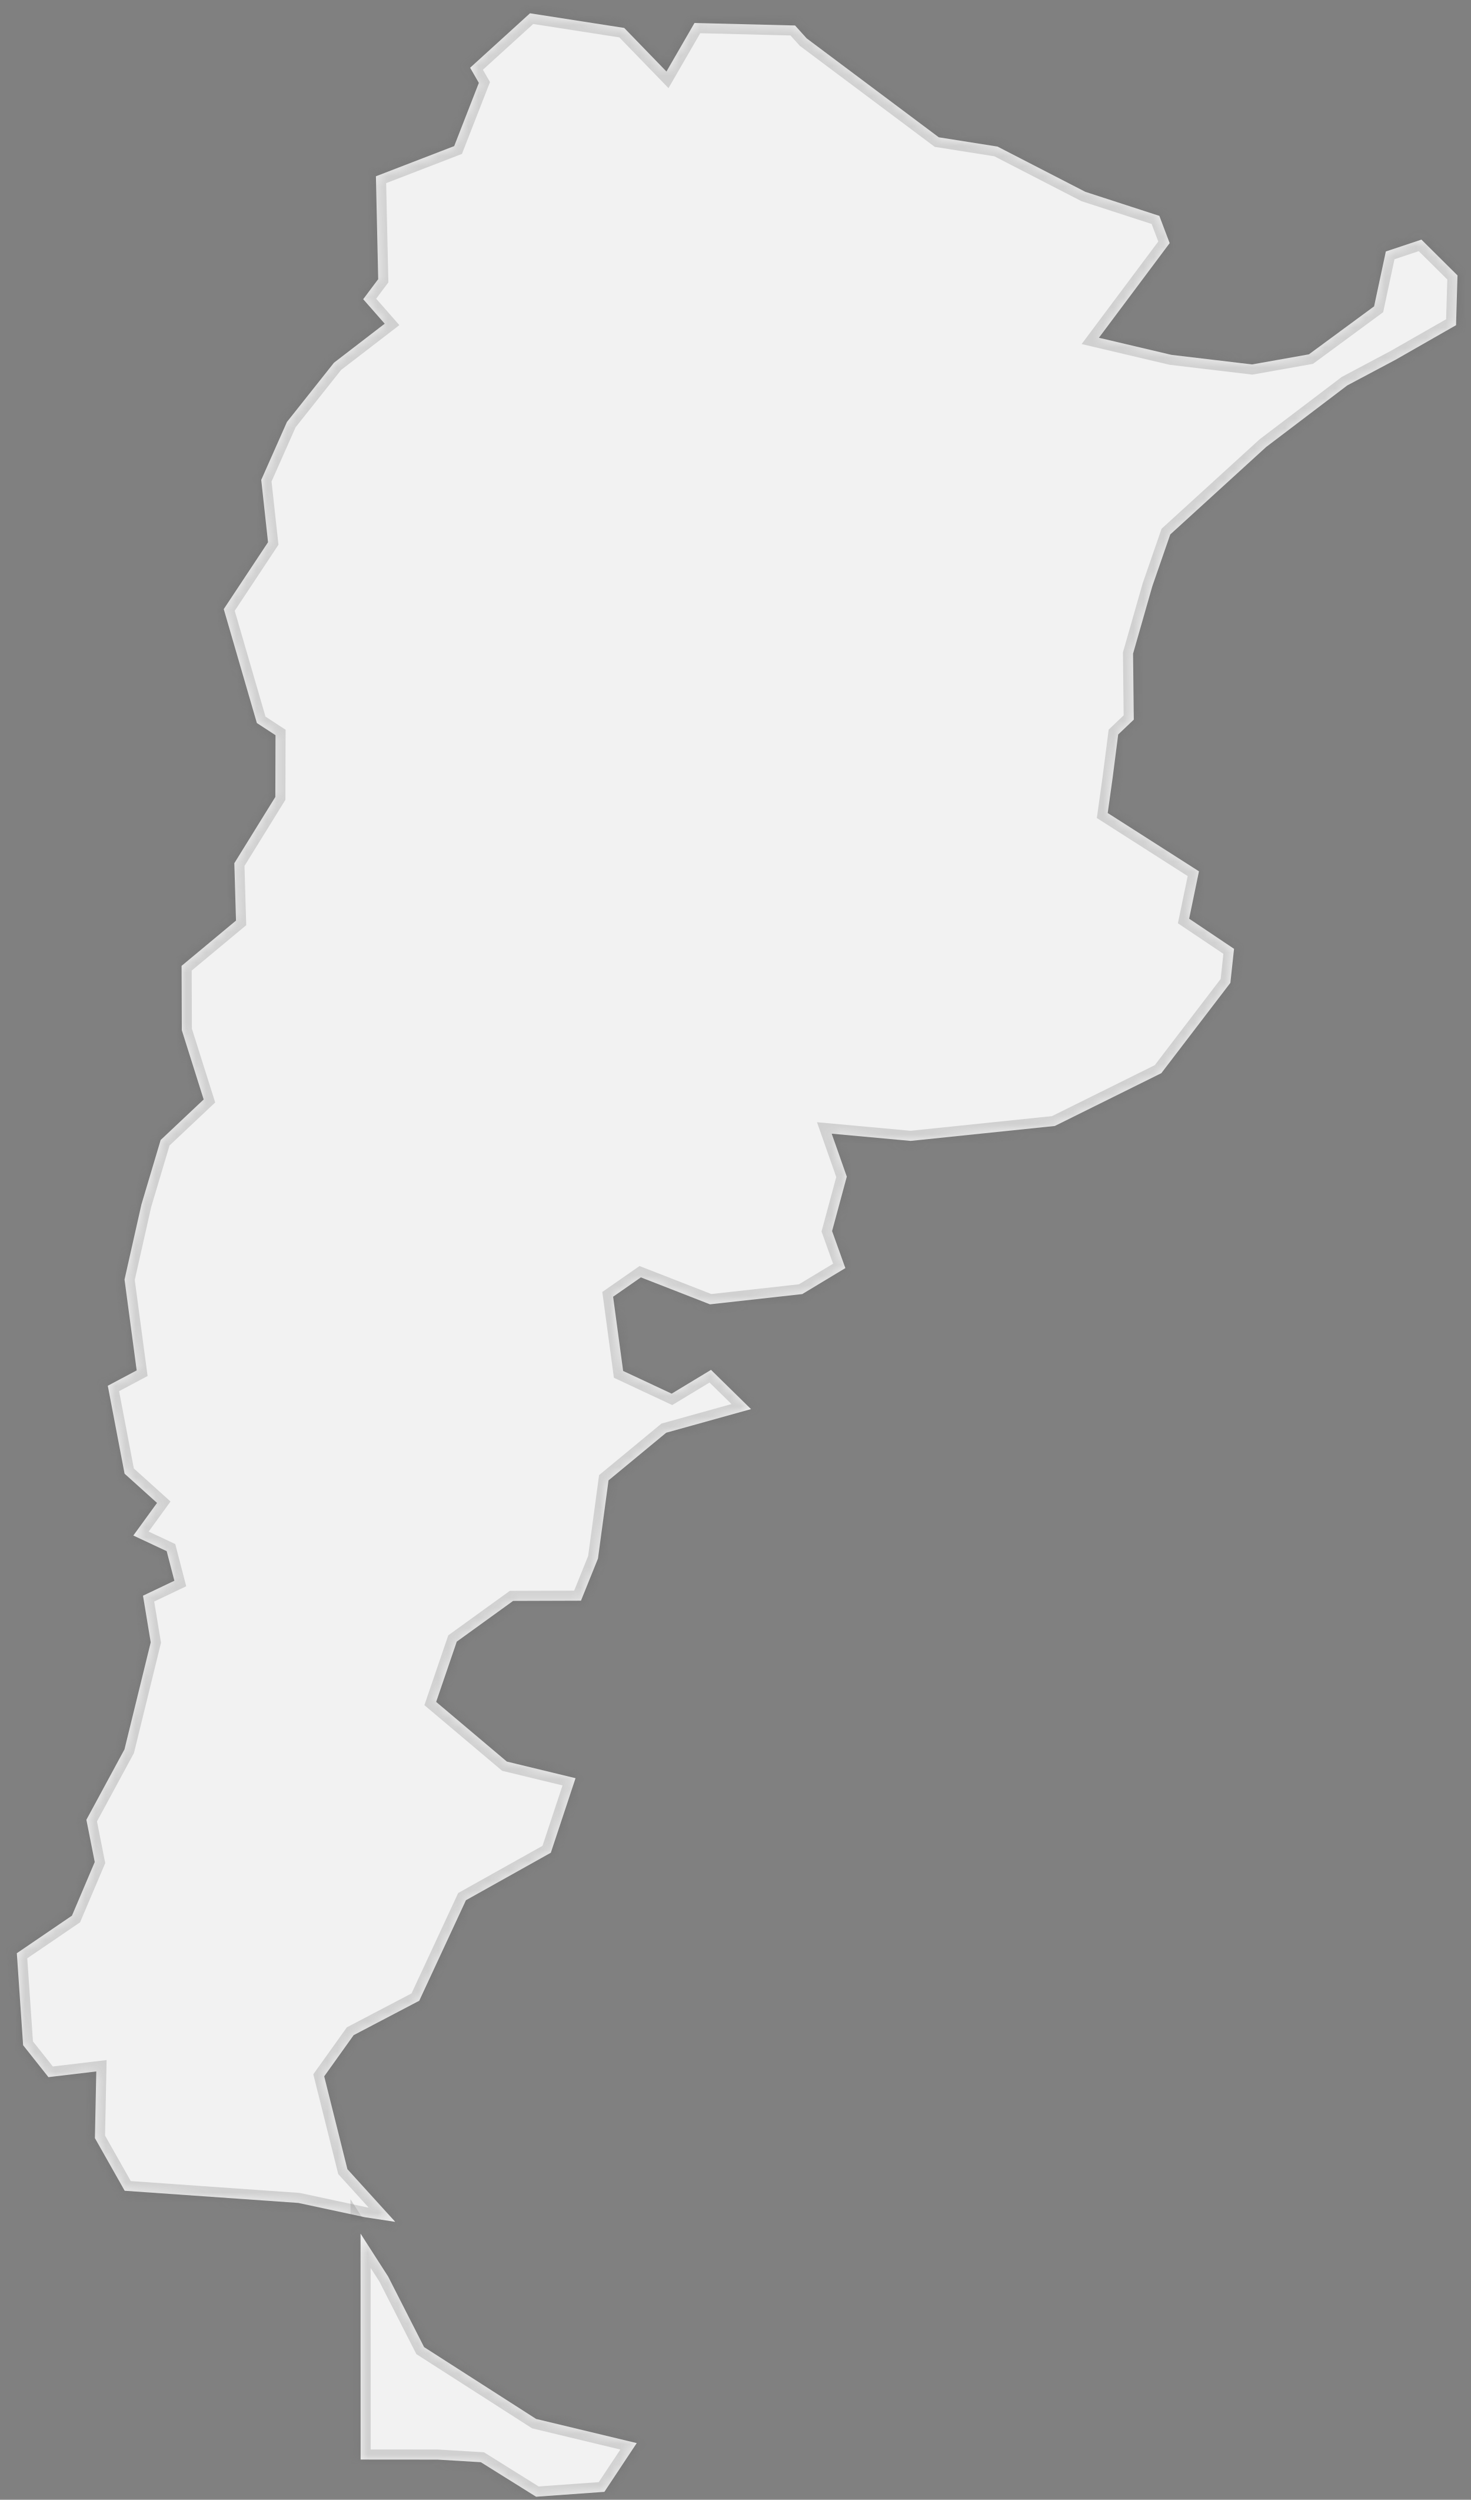﻿<?xml version="1.0" encoding="utf-8"?>
<svg version="1.1" xmlns:xlink="http://www.w3.org/1999/xlink" width="146px" height="248px" xmlns="http://www.w3.org/2000/svg">
  <rect width="100%" height="100%" fill="#808080" stroke="none"/>
  <defs>
    <mask fill="white" id="clip38">
      <path d="M 63.197 242.379  C 63.197 242.379  59.987 247.216  59.987 247.216  C 59.987 247.216  53.21 247.702  53.21 247.702  C 53.21 247.702  47.724 244.276  47.724 244.276  C 47.724 244.276  43.428 244.018  43.428 244.018  C 43.428 244.018  35.791 244.012  35.791 244.012  C 35.791 244.012  35.786 221.596  35.786 221.596  C 35.786 221.596  38.526 225.859  38.526 225.859  C 38.526 225.859  42.092 232.855  42.092 232.855  C 42.092 232.855  53.213 239.983  53.213 239.983  C 53.213 239.983  63.197 242.379  63.197 242.379  Z M 52.603 1.318  C 52.603 1.318  61.955 2.772  61.955 2.772  C 61.955 2.772  66.147 7.095  66.147 7.095  C 66.147 7.095  68.93 2.28  68.93 2.28  C 68.93 2.28  78.911 2.528  78.911 2.528  C 78.911 2.528  80.063 3.806  80.063 3.806  C 80.063 3.806  93.177 13.621  93.177 13.621  C 93.177 13.621  99.007 14.542  99.007 14.542  C 99.007 14.542  107.723 19.031  107.723 19.031  C 107.723 19.031  115.069 21.417  115.069 21.417  C 115.069 21.417  116.092 24.12  116.092 24.12  C 116.092 24.12  109.071 33.509  109.071 33.509  C 109.071 33.509  116.262 35.204  116.262 35.204  C 116.262 35.204  124.273 36.155  124.273 36.155  C 124.273 36.155  129.913 35.153  129.913 35.153  C 129.913 35.153  136.382 30.393  136.382 30.393  C 136.382 30.393  137.547 24.949  137.547 24.949  C 137.547 24.949  141.08 23.772  141.08 23.772  C 141.08 23.772  144.66 27.323  144.66 27.323  C 144.66 27.323  144.515 32.263  144.515 32.263  C 144.515 32.263  138.509 35.694  138.509 35.694  C 138.509 35.694  133.718 38.239  133.718 38.239  C 133.718 38.239  125.667 44.348  125.667 44.348  C 125.667 44.348  116.15 53.025  116.15 53.025  C 116.15 53.025  114.367 58.173  114.367 58.173  C 114.367 58.173  112.459 64.851  112.459 64.851  C 112.459 64.851  112.531 71.395  112.531 71.395  C 112.531 71.395  110.984 72.868  110.984 72.868  C 110.984 72.868  110.432 77.164  110.432 77.164  C 110.432 77.164  109.943 80.659  109.943 80.659  C 109.943 80.659  119 86.443  119 86.443  C 119 86.443  118.025 91.143  118.025 91.143  C 118.025 91.143  122.482 94.134  122.482 94.134  C 122.482 94.134  122.118 97.508  122.118 97.508  C 122.118 97.508  115.265 106.47  115.265 106.47  C 115.265 106.47  104.69 111.709  104.69 111.709  C 104.69 111.709  90.384 113.19  90.384 113.19  C 90.384 113.19  82.548 112.473  82.548 112.473  C 82.548 112.473  84.047 116.734  84.047 116.734  C 84.047 116.734  82.587 122.135  82.587 122.135  C 82.587 122.135  83.904 125.808  83.904 125.808  C 83.904 125.808  79.626 128.386  79.626 128.386  C 79.626 128.386  70.466 129.402  70.466 129.402  C 70.466 129.402  63.608 126.729  63.608 126.729  C 63.608 126.729  60.853 128.648  60.853 128.648  C 60.853 128.648  61.848 136.011  61.848 136.011  C 61.848 136.011  66.663 138.264  66.663 138.264  C 66.663 138.264  70.568 135.904  70.568 135.904  C 70.568 135.904  74.54 139.798  74.54 139.798  C 74.54 139.798  66.124 142.14  66.124 142.14  C 66.124 142.14  60.398 146.87  60.398 146.87  C 60.398 146.87  59.35 154.624  59.35 154.624  C 59.35 154.624  57.663 158.806  57.663 158.806  C 57.663 158.806  50.927 158.827  50.927 158.827  C 50.927 158.827  45.335 162.866  45.335 162.866  C 45.335 162.866  43.29 168.846  43.29 168.846  C 43.29 168.846  50.304 174.764  50.304 174.764  C 50.304 174.764  57.124 176.414  57.124 176.414  C 57.124 176.414  54.672 183.809  54.672 183.809  C 54.672 183.809  46.246 188.522  46.246 188.522  C 46.246 188.522  41.611 198.495  41.611 198.495  C 41.611 198.495  35.102 201.907  35.102 201.907  C 35.102 201.907  32.179 205.994  32.179 205.994  C 32.179 205.994  34.481 215.204  34.481 215.204  C 34.481 215.204  39.228 220.43  39.228 220.43  C 39.228 220.43  36.221 219.972  36.221 219.972  C 36.221 219.972  29.609 218.553  29.609 218.553  C 29.609 218.553  12.375 217.346  12.375 217.346  C 12.375 217.346  9.419 212.122  9.419 212.122  C 9.419 212.122  9.556 205.509  9.556 205.509  C 9.556 205.509  4.807 206.073  4.807 206.073  C 4.807 206.073  2.293 202.905  2.293 202.905  C 2.293 202.905  1.67 193.778  1.67 193.778  C 1.67 193.778  7.142 190.051  7.142 190.051  C 7.142 190.051  9.403 184.732  9.403 184.732  C 9.403 184.732  8.574 180.54  8.574 180.54  C 8.574 180.54  12.354 173.554  12.354 173.554  C 12.354 173.554  14.959 162.936  14.959 162.936  C 14.959 162.936  14.193 158.309  14.193 158.309  C 14.193 158.309  17.307 156.825  17.307 156.825  C 17.307 156.825  16.544 153.891  16.544 153.891  C 16.544 153.891  13.234 152.339  13.234 152.339  C 13.234 152.339  15.585 149.104  15.585 149.104  C 15.585 149.104  12.364 146.203  12.364 146.203  C 12.364 146.203  10.698 137.48  10.698 137.48  C 10.698 137.48  13.565 135.958  13.565 135.958  C 13.565 135.958  12.359 126.941  12.359 126.941  C 12.359 126.941  14.036 119.497  14.036 119.497  C 14.036 119.497  15.944 113.1  15.944 113.1  C 15.944 113.1  20.215 109.078  20.215 109.078  C 20.215 109.078  18.045 102.207  18.045 102.207  C 18.045 102.207  18.022 95.823  18.022 95.823  C 18.022 95.823  23.423 91.331  23.423 91.331  C 23.423 91.331  23.257 85.639  23.257 85.639  C 23.257 85.639  27.327 79.064  27.327 79.064  C 27.327 79.064  27.345 72.939  27.345 72.939  C 27.345 72.939  25.493 71.73  25.493 71.73  C 25.493 71.73  22.207 60.43  22.207 60.43  C 22.207 60.43  26.602 53.795  26.602 53.795  C 26.602 53.795  25.928 47.612  25.928 47.612  C 25.928 47.612  28.477 41.865  28.477 41.865  C 28.477 41.865  33.148 35.984  33.148 35.984  C 33.148 35.984  38.182 32.114  38.182 32.114  C 38.182 32.114  36.048 29.683  36.048 29.683  C 36.048 29.683  37.536 27.696  37.536 27.696  C 37.536 27.696  37.31 17.489  37.31 17.489  C 37.31 17.489  45.079 14.494  45.079 14.494  C 45.079 14.494  47.526 8.224  47.526 8.224  C 47.526 8.224  46.661 6.72  46.661 6.72  C 46.661 6.72  52.603 1.318  52.603 1.318  Z " fill-rule="evenodd" />
    </mask>
  </defs>
  <g transform="matrix(1 0 0 1 -1315 -4464 )">
    <path d="M 63.197 242.379  C 63.197 242.379  59.987 247.216  59.987 247.216  C 59.987 247.216  53.21 247.702  53.21 247.702  C 53.21 247.702  47.724 244.276  47.724 244.276  C 47.724 244.276  43.428 244.018  43.428 244.018  C 43.428 244.018  35.791 244.012  35.791 244.012  C 35.791 244.012  35.786 221.596  35.786 221.596  C 35.786 221.596  38.526 225.859  38.526 225.859  C 38.526 225.859  42.092 232.855  42.092 232.855  C 42.092 232.855  53.213 239.983  53.213 239.983  C 53.213 239.983  63.197 242.379  63.197 242.379  Z M 52.603 1.318  C 52.603 1.318  61.955 2.772  61.955 2.772  C 61.955 2.772  66.147 7.095  66.147 7.095  C 66.147 7.095  68.93 2.28  68.93 2.28  C 68.93 2.28  78.911 2.528  78.911 2.528  C 78.911 2.528  80.063 3.806  80.063 3.806  C 80.063 3.806  93.177 13.621  93.177 13.621  C 93.177 13.621  99.007 14.542  99.007 14.542  C 99.007 14.542  107.723 19.031  107.723 19.031  C 107.723 19.031  115.069 21.417  115.069 21.417  C 115.069 21.417  116.092 24.12  116.092 24.12  C 116.092 24.12  109.071 33.509  109.071 33.509  C 109.071 33.509  116.262 35.204  116.262 35.204  C 116.262 35.204  124.273 36.155  124.273 36.155  C 124.273 36.155  129.913 35.153  129.913 35.153  C 129.913 35.153  136.382 30.393  136.382 30.393  C 136.382 30.393  137.547 24.949  137.547 24.949  C 137.547 24.949  141.08 23.772  141.08 23.772  C 141.08 23.772  144.66 27.323  144.66 27.323  C 144.66 27.323  144.515 32.263  144.515 32.263  C 144.515 32.263  138.509 35.694  138.509 35.694  C 138.509 35.694  133.718 38.239  133.718 38.239  C 133.718 38.239  125.667 44.348  125.667 44.348  C 125.667 44.348  116.15 53.025  116.15 53.025  C 116.15 53.025  114.367 58.173  114.367 58.173  C 114.367 58.173  112.459 64.851  112.459 64.851  C 112.459 64.851  112.531 71.395  112.531 71.395  C 112.531 71.395  110.984 72.868  110.984 72.868  C 110.984 72.868  110.432 77.164  110.432 77.164  C 110.432 77.164  109.943 80.659  109.943 80.659  C 109.943 80.659  119 86.443  119 86.443  C 119 86.443  118.025 91.143  118.025 91.143  C 118.025 91.143  122.482 94.134  122.482 94.134  C 122.482 94.134  122.118 97.508  122.118 97.508  C 122.118 97.508  115.265 106.47  115.265 106.47  C 115.265 106.47  104.69 111.709  104.69 111.709  C 104.69 111.709  90.384 113.19  90.384 113.19  C 90.384 113.19  82.548 112.473  82.548 112.473  C 82.548 112.473  84.047 116.734  84.047 116.734  C 84.047 116.734  82.587 122.135  82.587 122.135  C 82.587 122.135  83.904 125.808  83.904 125.808  C 83.904 125.808  79.626 128.386  79.626 128.386  C 79.626 128.386  70.466 129.402  70.466 129.402  C 70.466 129.402  63.608 126.729  63.608 126.729  C 63.608 126.729  60.853 128.648  60.853 128.648  C 60.853 128.648  61.848 136.011  61.848 136.011  C 61.848 136.011  66.663 138.264  66.663 138.264  C 66.663 138.264  70.568 135.904  70.568 135.904  C 70.568 135.904  74.54 139.798  74.54 139.798  C 74.54 139.798  66.124 142.14  66.124 142.14  C 66.124 142.14  60.398 146.87  60.398 146.87  C 60.398 146.87  59.35 154.624  59.35 154.624  C 59.35 154.624  57.663 158.806  57.663 158.806  C 57.663 158.806  50.927 158.827  50.927 158.827  C 50.927 158.827  45.335 162.866  45.335 162.866  C 45.335 162.866  43.29 168.846  43.29 168.846  C 43.29 168.846  50.304 174.764  50.304 174.764  C 50.304 174.764  57.124 176.414  57.124 176.414  C 57.124 176.414  54.672 183.809  54.672 183.809  C 54.672 183.809  46.246 188.522  46.246 188.522  C 46.246 188.522  41.611 198.495  41.611 198.495  C 41.611 198.495  35.102 201.907  35.102 201.907  C 35.102 201.907  32.179 205.994  32.179 205.994  C 32.179 205.994  34.481 215.204  34.481 215.204  C 34.481 215.204  39.228 220.43  39.228 220.43  C 39.228 220.43  36.221 219.972  36.221 219.972  C 36.221 219.972  29.609 218.553  29.609 218.553  C 29.609 218.553  12.375 217.346  12.375 217.346  C 12.375 217.346  9.419 212.122  9.419 212.122  C 9.419 212.122  9.556 205.509  9.556 205.509  C 9.556 205.509  4.807 206.073  4.807 206.073  C 4.807 206.073  2.293 202.905  2.293 202.905  C 2.293 202.905  1.67 193.778  1.67 193.778  C 1.67 193.778  7.142 190.051  7.142 190.051  C 7.142 190.051  9.403 184.732  9.403 184.732  C 9.403 184.732  8.574 180.54  8.574 180.54  C 8.574 180.54  12.354 173.554  12.354 173.554  C 12.354 173.554  14.959 162.936  14.959 162.936  C 14.959 162.936  14.193 158.309  14.193 158.309  C 14.193 158.309  17.307 156.825  17.307 156.825  C 17.307 156.825  16.544 153.891  16.544 153.891  C 16.544 153.891  13.234 152.339  13.234 152.339  C 13.234 152.339  15.585 149.104  15.585 149.104  C 15.585 149.104  12.364 146.203  12.364 146.203  C 12.364 146.203  10.698 137.48  10.698 137.48  C 10.698 137.48  13.565 135.958  13.565 135.958  C 13.565 135.958  12.359 126.941  12.359 126.941  C 12.359 126.941  14.036 119.497  14.036 119.497  C 14.036 119.497  15.944 113.1  15.944 113.1  C 15.944 113.1  20.215 109.078  20.215 109.078  C 20.215 109.078  18.045 102.207  18.045 102.207  C 18.045 102.207  18.022 95.823  18.022 95.823  C 18.022 95.823  23.423 91.331  23.423 91.331  C 23.423 91.331  23.257 85.639  23.257 85.639  C 23.257 85.639  27.327 79.064  27.327 79.064  C 27.327 79.064  27.345 72.939  27.345 72.939  C 27.345 72.939  25.493 71.73  25.493 71.73  C 25.493 71.73  22.207 60.43  22.207 60.43  C 22.207 60.43  26.602 53.795  26.602 53.795  C 26.602 53.795  25.928 47.612  25.928 47.612  C 25.928 47.612  28.477 41.865  28.477 41.865  C 28.477 41.865  33.148 35.984  33.148 35.984  C 33.148 35.984  38.182 32.114  38.182 32.114  C 38.182 32.114  36.048 29.683  36.048 29.683  C 36.048 29.683  37.536 27.696  37.536 27.696  C 37.536 27.696  37.31 17.489  37.31 17.489  C 37.31 17.489  45.079 14.494  45.079 14.494  C 45.079 14.494  47.526 8.224  47.526 8.224  C 47.526 8.224  46.661 6.72  46.661 6.72  C 46.661 6.72  52.603 1.318  52.603 1.318  Z " fill-rule="nonzero" fill="#f2f2f2" stroke="none" transform="matrix(1 0 0 1 1315 4464 )" />
    <path d="M 63.197 242.379  C 63.197 242.379  59.987 247.216  59.987 247.216  C 59.987 247.216  53.21 247.702  53.21 247.702  C 53.21 247.702  47.724 244.276  47.724 244.276  C 47.724 244.276  43.428 244.018  43.428 244.018  C 43.428 244.018  35.791 244.012  35.791 244.012  C 35.791 244.012  35.786 221.596  35.786 221.596  C 35.786 221.596  38.526 225.859  38.526 225.859  C 38.526 225.859  42.092 232.855  42.092 232.855  C 42.092 232.855  53.213 239.983  53.213 239.983  C 53.213 239.983  63.197 242.379  63.197 242.379  Z " stroke-width="2" stroke="#505050" fill="none" stroke-opacity="0.212" transform="matrix(1 0 0 1 1315 4464 )" mask="url(#clip38)" />
    <path d="M 52.603 1.318  C 52.603 1.318  61.955 2.772  61.955 2.772  C 61.955 2.772  66.147 7.095  66.147 7.095  C 66.147 7.095  68.93 2.28  68.93 2.28  C 68.93 2.28  78.911 2.528  78.911 2.528  C 78.911 2.528  80.063 3.806  80.063 3.806  C 80.063 3.806  93.177 13.621  93.177 13.621  C 93.177 13.621  99.007 14.542  99.007 14.542  C 99.007 14.542  107.723 19.031  107.723 19.031  C 107.723 19.031  115.069 21.417  115.069 21.417  C 115.069 21.417  116.092 24.12  116.092 24.12  C 116.092 24.12  109.071 33.509  109.071 33.509  C 109.071 33.509  116.262 35.204  116.262 35.204  C 116.262 35.204  124.273 36.155  124.273 36.155  C 124.273 36.155  129.913 35.153  129.913 35.153  C 129.913 35.153  136.382 30.393  136.382 30.393  C 136.382 30.393  137.547 24.949  137.547 24.949  C 137.547 24.949  141.08 23.772  141.08 23.772  C 141.08 23.772  144.66 27.323  144.66 27.323  C 144.66 27.323  144.515 32.263  144.515 32.263  C 144.515 32.263  138.509 35.694  138.509 35.694  C 138.509 35.694  133.718 38.239  133.718 38.239  C 133.718 38.239  125.667 44.348  125.667 44.348  C 125.667 44.348  116.15 53.025  116.15 53.025  C 116.15 53.025  114.367 58.173  114.367 58.173  C 114.367 58.173  112.459 64.851  112.459 64.851  C 112.459 64.851  112.531 71.395  112.531 71.395  C 112.531 71.395  110.984 72.868  110.984 72.868  C 110.984 72.868  110.432 77.164  110.432 77.164  C 110.432 77.164  109.943 80.659  109.943 80.659  C 109.943 80.659  119 86.443  119 86.443  C 119 86.443  118.025 91.143  118.025 91.143  C 118.025 91.143  122.482 94.134  122.482 94.134  C 122.482 94.134  122.118 97.508  122.118 97.508  C 122.118 97.508  115.265 106.47  115.265 106.47  C 115.265 106.47  104.69 111.709  104.69 111.709  C 104.69 111.709  90.384 113.19  90.384 113.19  C 90.384 113.19  82.548 112.473  82.548 112.473  C 82.548 112.473  84.047 116.734  84.047 116.734  C 84.047 116.734  82.587 122.135  82.587 122.135  C 82.587 122.135  83.904 125.808  83.904 125.808  C 83.904 125.808  79.626 128.386  79.626 128.386  C 79.626 128.386  70.466 129.402  70.466 129.402  C 70.466 129.402  63.608 126.729  63.608 126.729  C 63.608 126.729  60.853 128.648  60.853 128.648  C 60.853 128.648  61.848 136.011  61.848 136.011  C 61.848 136.011  66.663 138.264  66.663 138.264  C 66.663 138.264  70.568 135.904  70.568 135.904  C 70.568 135.904  74.54 139.798  74.54 139.798  C 74.54 139.798  66.124 142.14  66.124 142.14  C 66.124 142.14  60.398 146.87  60.398 146.87  C 60.398 146.87  59.35 154.624  59.35 154.624  C 59.35 154.624  57.663 158.806  57.663 158.806  C 57.663 158.806  50.927 158.827  50.927 158.827  C 50.927 158.827  45.335 162.866  45.335 162.866  C 45.335 162.866  43.29 168.846  43.29 168.846  C 43.29 168.846  50.304 174.764  50.304 174.764  C 50.304 174.764  57.124 176.414  57.124 176.414  C 57.124 176.414  54.672 183.809  54.672 183.809  C 54.672 183.809  46.246 188.522  46.246 188.522  C 46.246 188.522  41.611 198.495  41.611 198.495  C 41.611 198.495  35.102 201.907  35.102 201.907  C 35.102 201.907  32.179 205.994  32.179 205.994  C 32.179 205.994  34.481 215.204  34.481 215.204  C 34.481 215.204  39.228 220.43  39.228 220.43  C 39.228 220.43  36.221 219.972  36.221 219.972  C 36.221 219.972  29.609 218.553  29.609 218.553  C 29.609 218.553  12.375 217.346  12.375 217.346  C 12.375 217.346  9.419 212.122  9.419 212.122  C 9.419 212.122  9.556 205.509  9.556 205.509  C 9.556 205.509  4.807 206.073  4.807 206.073  C 4.807 206.073  2.293 202.905  2.293 202.905  C 2.293 202.905  1.67 193.778  1.67 193.778  C 1.67 193.778  7.142 190.051  7.142 190.051  C 7.142 190.051  9.403 184.732  9.403 184.732  C 9.403 184.732  8.574 180.54  8.574 180.54  C 8.574 180.54  12.354 173.554  12.354 173.554  C 12.354 173.554  14.959 162.936  14.959 162.936  C 14.959 162.936  14.193 158.309  14.193 158.309  C 14.193 158.309  17.307 156.825  17.307 156.825  C 17.307 156.825  16.544 153.891  16.544 153.891  C 16.544 153.891  13.234 152.339  13.234 152.339  C 13.234 152.339  15.585 149.104  15.585 149.104  C 15.585 149.104  12.364 146.203  12.364 146.203  C 12.364 146.203  10.698 137.48  10.698 137.48  C 10.698 137.48  13.565 135.958  13.565 135.958  C 13.565 135.958  12.359 126.941  12.359 126.941  C 12.359 126.941  14.036 119.497  14.036 119.497  C 14.036 119.497  15.944 113.1  15.944 113.1  C 15.944 113.1  20.215 109.078  20.215 109.078  C 20.215 109.078  18.045 102.207  18.045 102.207  C 18.045 102.207  18.022 95.823  18.022 95.823  C 18.022 95.823  23.423 91.331  23.423 91.331  C 23.423 91.331  23.257 85.639  23.257 85.639  C 23.257 85.639  27.327 79.064  27.327 79.064  C 27.327 79.064  27.345 72.939  27.345 72.939  C 27.345 72.939  25.493 71.73  25.493 71.73  C 25.493 71.73  22.207 60.43  22.207 60.43  C 22.207 60.43  26.602 53.795  26.602 53.795  C 26.602 53.795  25.928 47.612  25.928 47.612  C 25.928 47.612  28.477 41.865  28.477 41.865  C 28.477 41.865  33.148 35.984  33.148 35.984  C 33.148 35.984  38.182 32.114  38.182 32.114  C 38.182 32.114  36.048 29.683  36.048 29.683  C 36.048 29.683  37.536 27.696  37.536 27.696  C 37.536 27.696  37.31 17.489  37.31 17.489  C 37.31 17.489  45.079 14.494  45.079 14.494  C 45.079 14.494  47.526 8.224  47.526 8.224  C 47.526 8.224  46.661 6.72  46.661 6.72  C 46.661 6.72  52.603 1.318  52.603 1.318  Z " stroke-width="2" stroke="#505050" fill="none" stroke-opacity="0.212" transform="matrix(1 0 0 1 1315 4464 )" mask="url(#clip38)" />
  </g>
</svg>